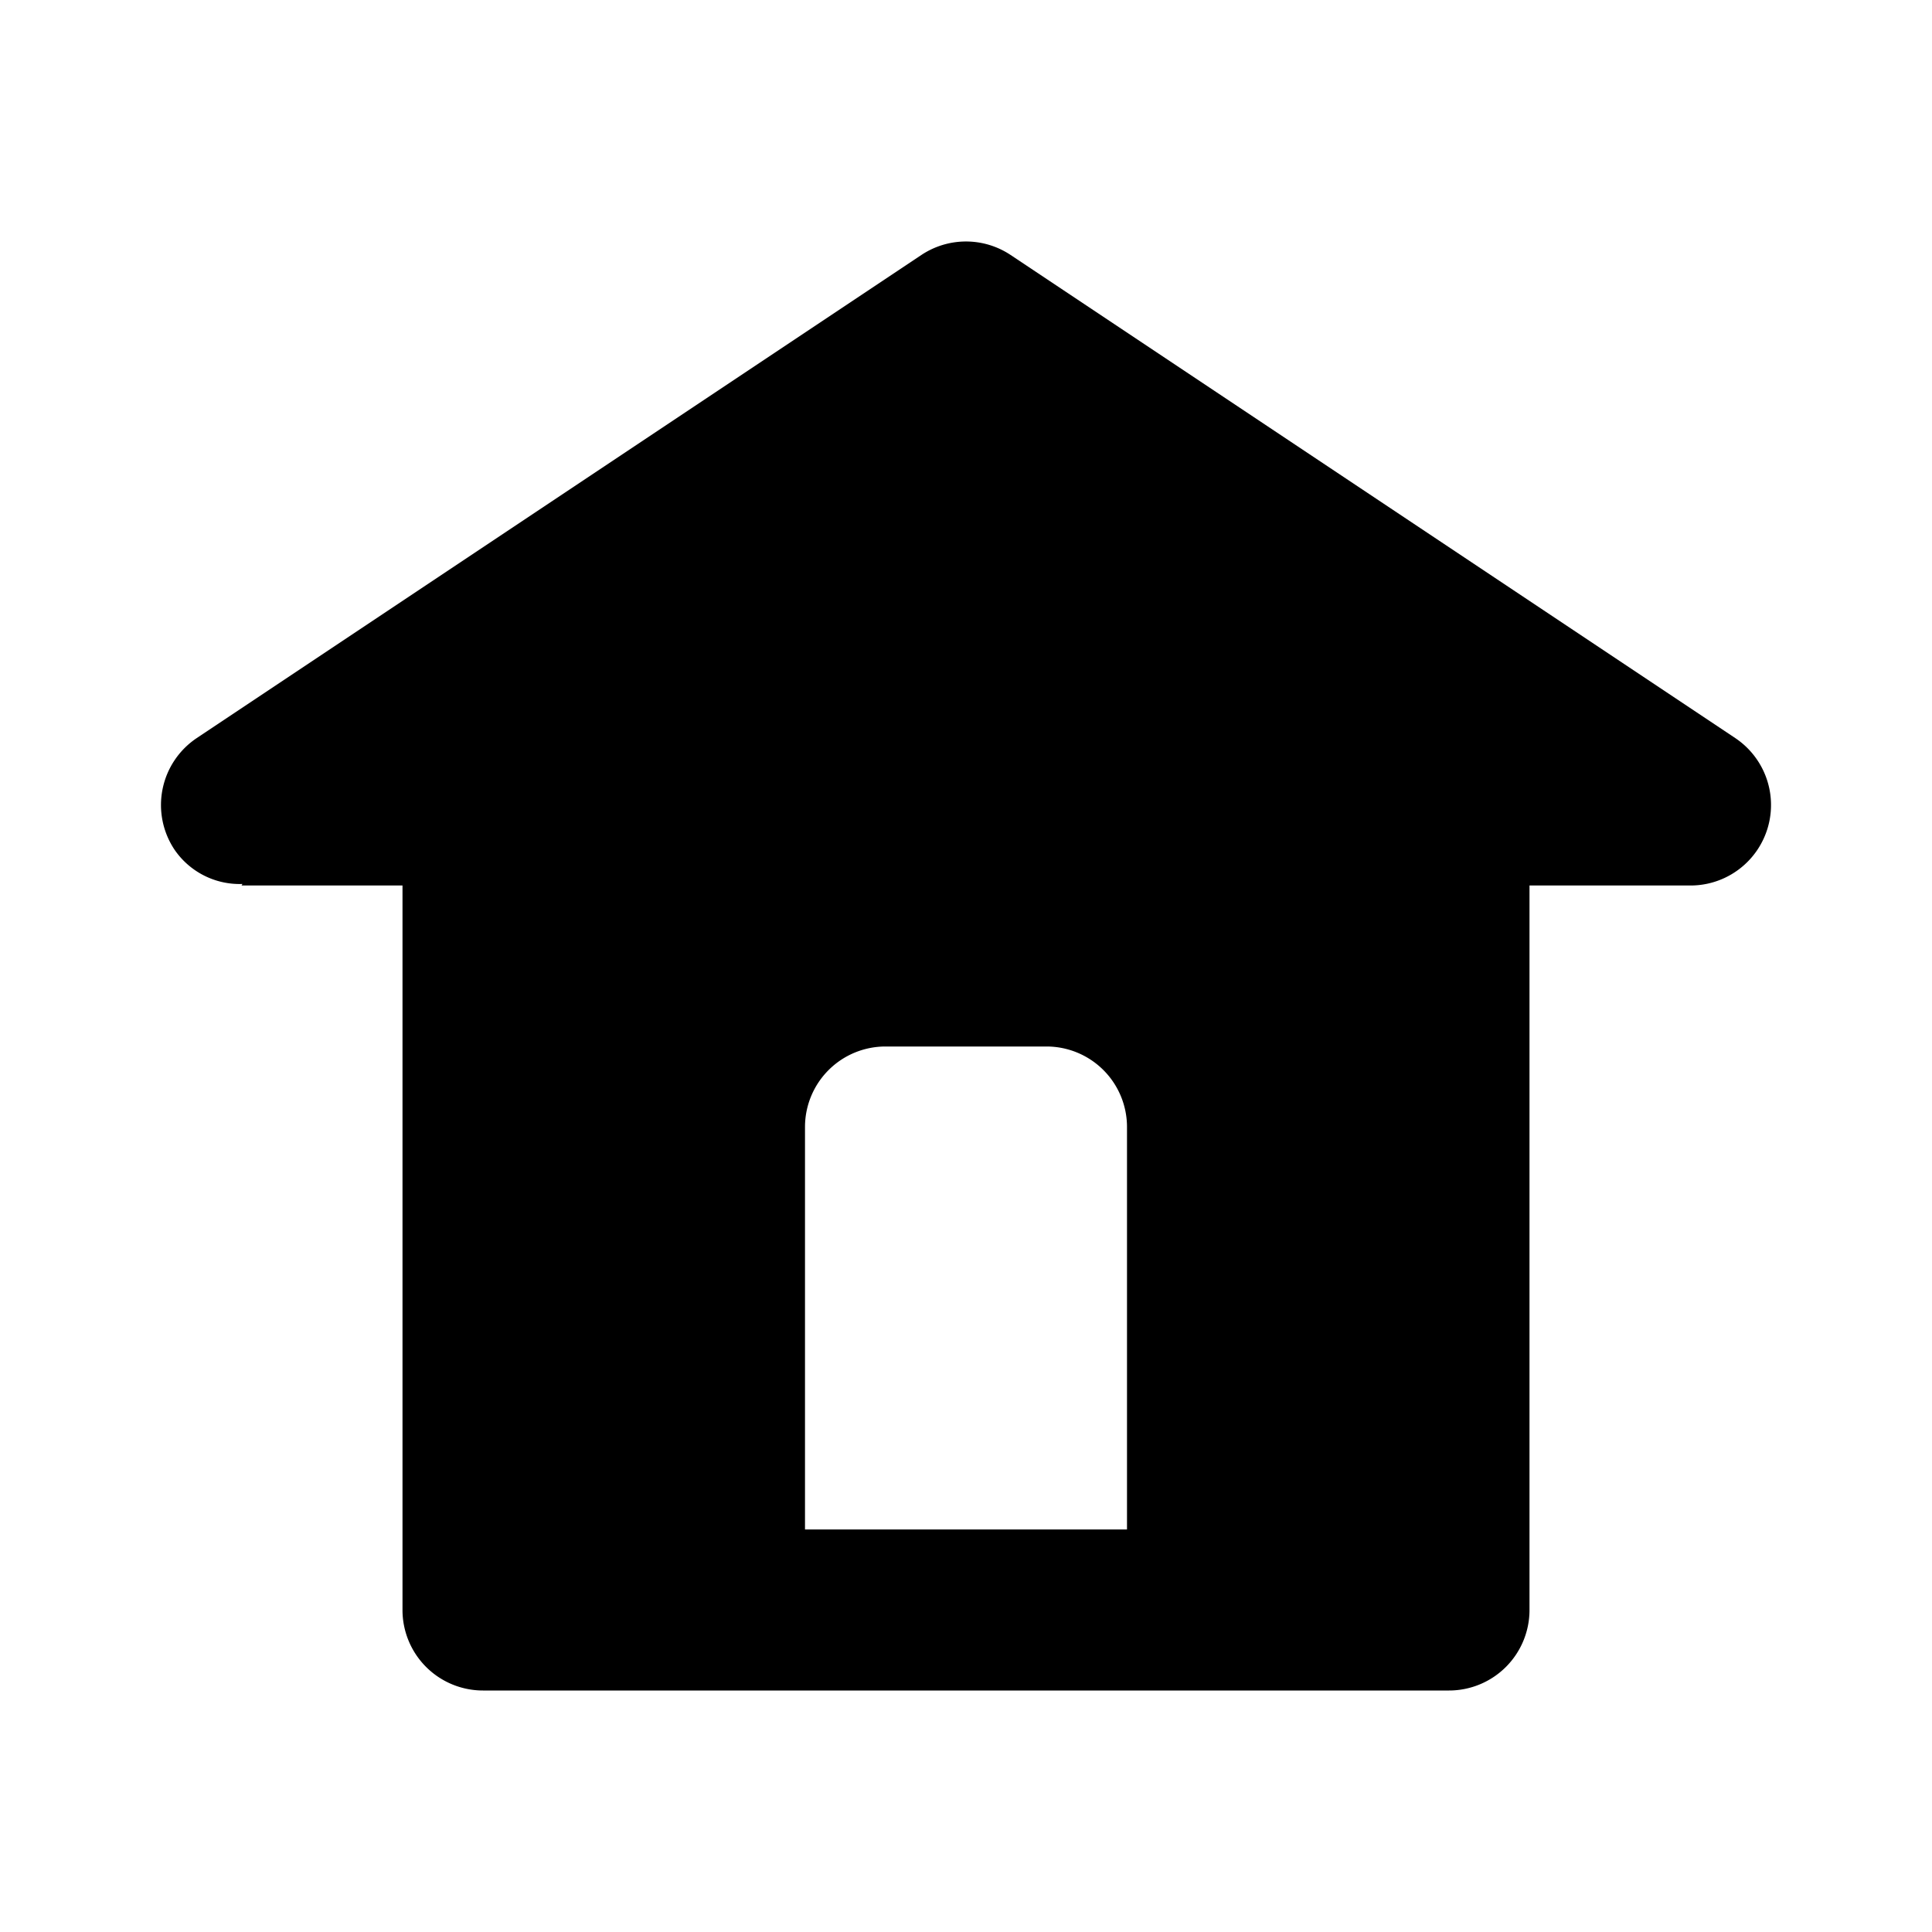 <svg xmlns="http://www.w3.org/2000/svg" viewBox="0 0 24 24"><path d="M3.012 10.981 3 11h2v9a1 1 0 0 0 1 1h12a1 1 0 0 0 1-1v-9h2a1 1 0 0 0 .555-1.832l-9-6a1 1 0 0 0-1.11 0l-9 6a1 1 0 0 0-.277 1.387.98.98 0 0 0 .844.426zM10 14a1 1 0 0 1 1-1h2a1 1 0 0 1 1 1v5h-4z"/></svg>
